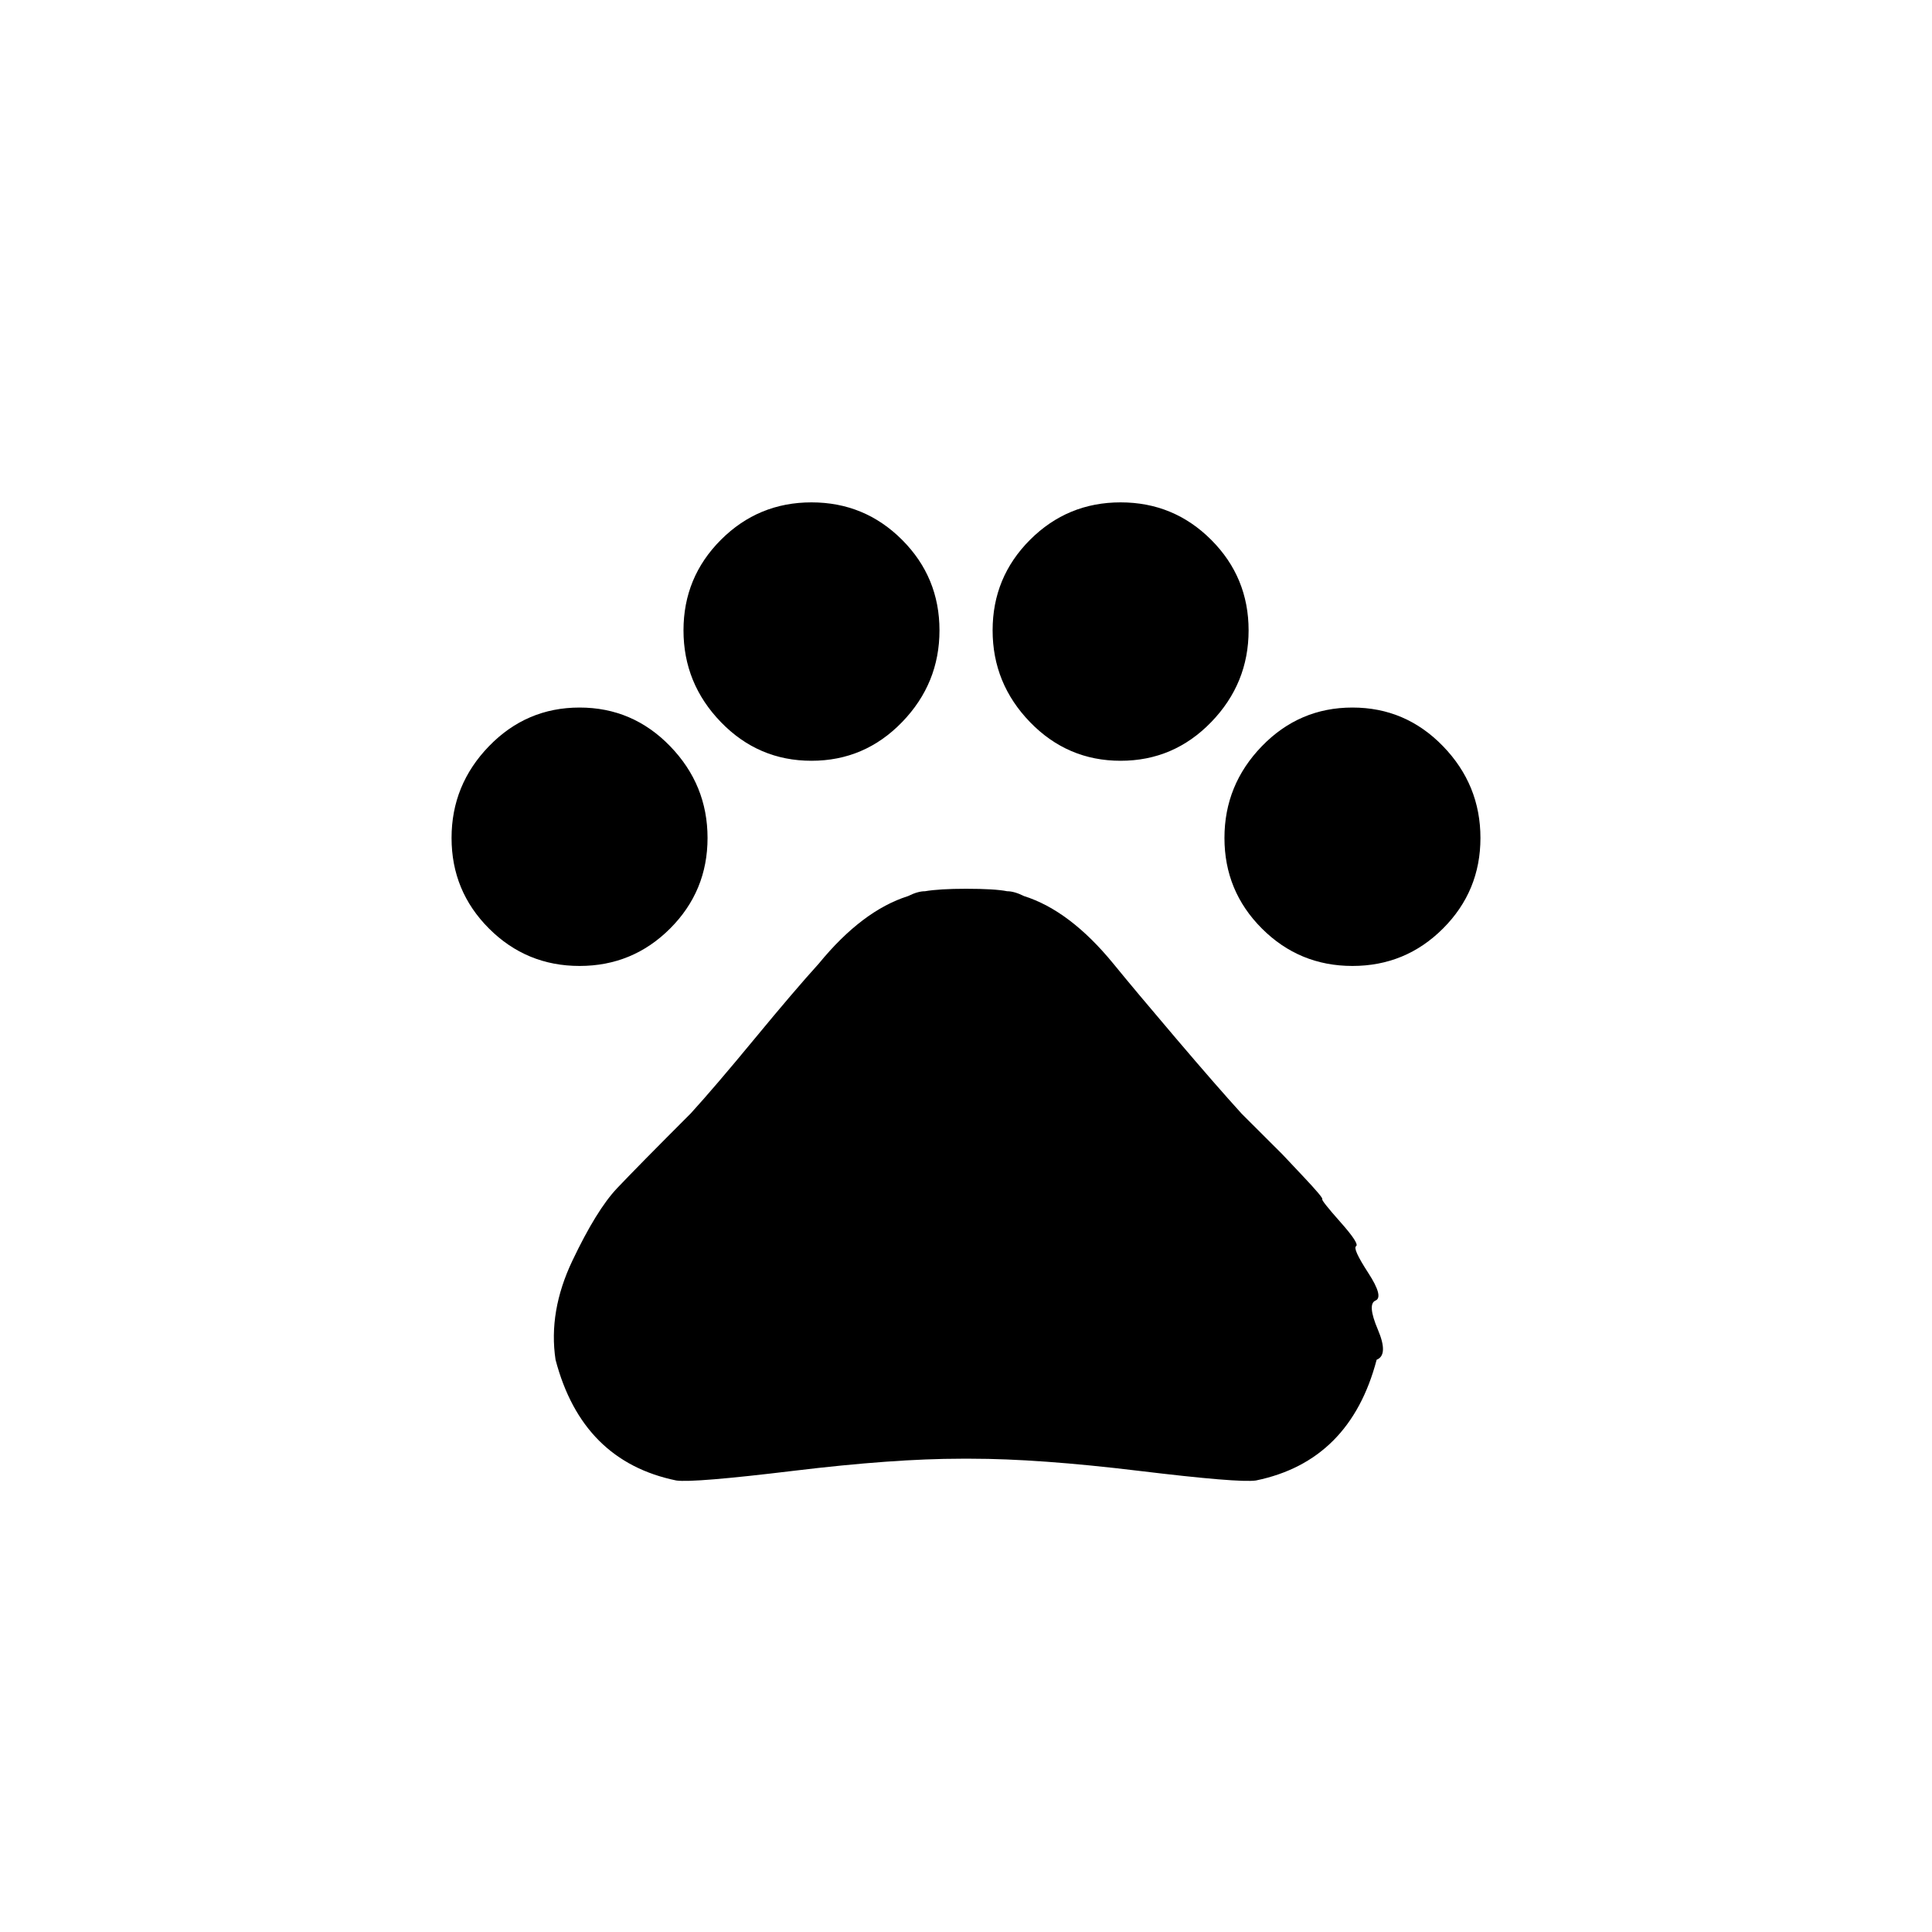 <!-- Generated by IcoMoon.io -->
<svg version="1.1" xmlns="http://www.w3.org/2000/svg" width="40" height="40" viewBox="0 0 40 40">
<title>mt-pets</title>
<path d="M25.7 23.051l0.851 0.849t0.425 0.451 0.4 0.475 0.375 0.475 0.325 0.5 0.251 0.551 0.151 0.575 0.049 0.6-0.025 0.625q-0.551 2.1-2.5 2.5-0.351 0.051-2.425-0.2t-3.475-0.251h-0.2q-1.4 0-3.475 0.251t-2.425 0.2q-1.949-0.4-2.5-2.5-0.151-1 0.349-2.051t0.925-1.5 1.525-1.549q0.5-0.549 1.325-1.549t1.325-1.551q0.9-1.1 1.851-1.4 0.2-0.1 0.349-0.1 0.3-0.051 0.849-0.051 0.6 0 0.851 0.051 0.149 0 0.349 0.1 0.951 0.3 1.851 1.4 0.449 0.551 1.3 1.551t1.351 1.549zM25.351 17.349q0-1.1 0.775-1.9t1.875-0.8 1.875 0.8 0.775 1.9-0.775 1.875-1.875 0.775-1.875-0.775-0.775-1.875zM20.551 13.051q0-1.1 0.775-1.875t1.875-0.775 1.875 0.775 0.775 1.875-0.775 1.9-1.875 0.8-1.875-0.8-0.775-1.9zM14.151 13.051q0-1.1 0.775-1.875t1.875-0.775 1.875 0.775 0.775 1.875-0.775 1.9-1.875 0.8-1.875-0.8-0.775-1.9zM9.349 17.349q0-1.1 0.775-1.9t1.875-0.8 1.875 0.8 0.775 1.9-0.775 1.875-1.875 0.775-1.875-0.775-0.775-1.875z"></path>
</svg>
